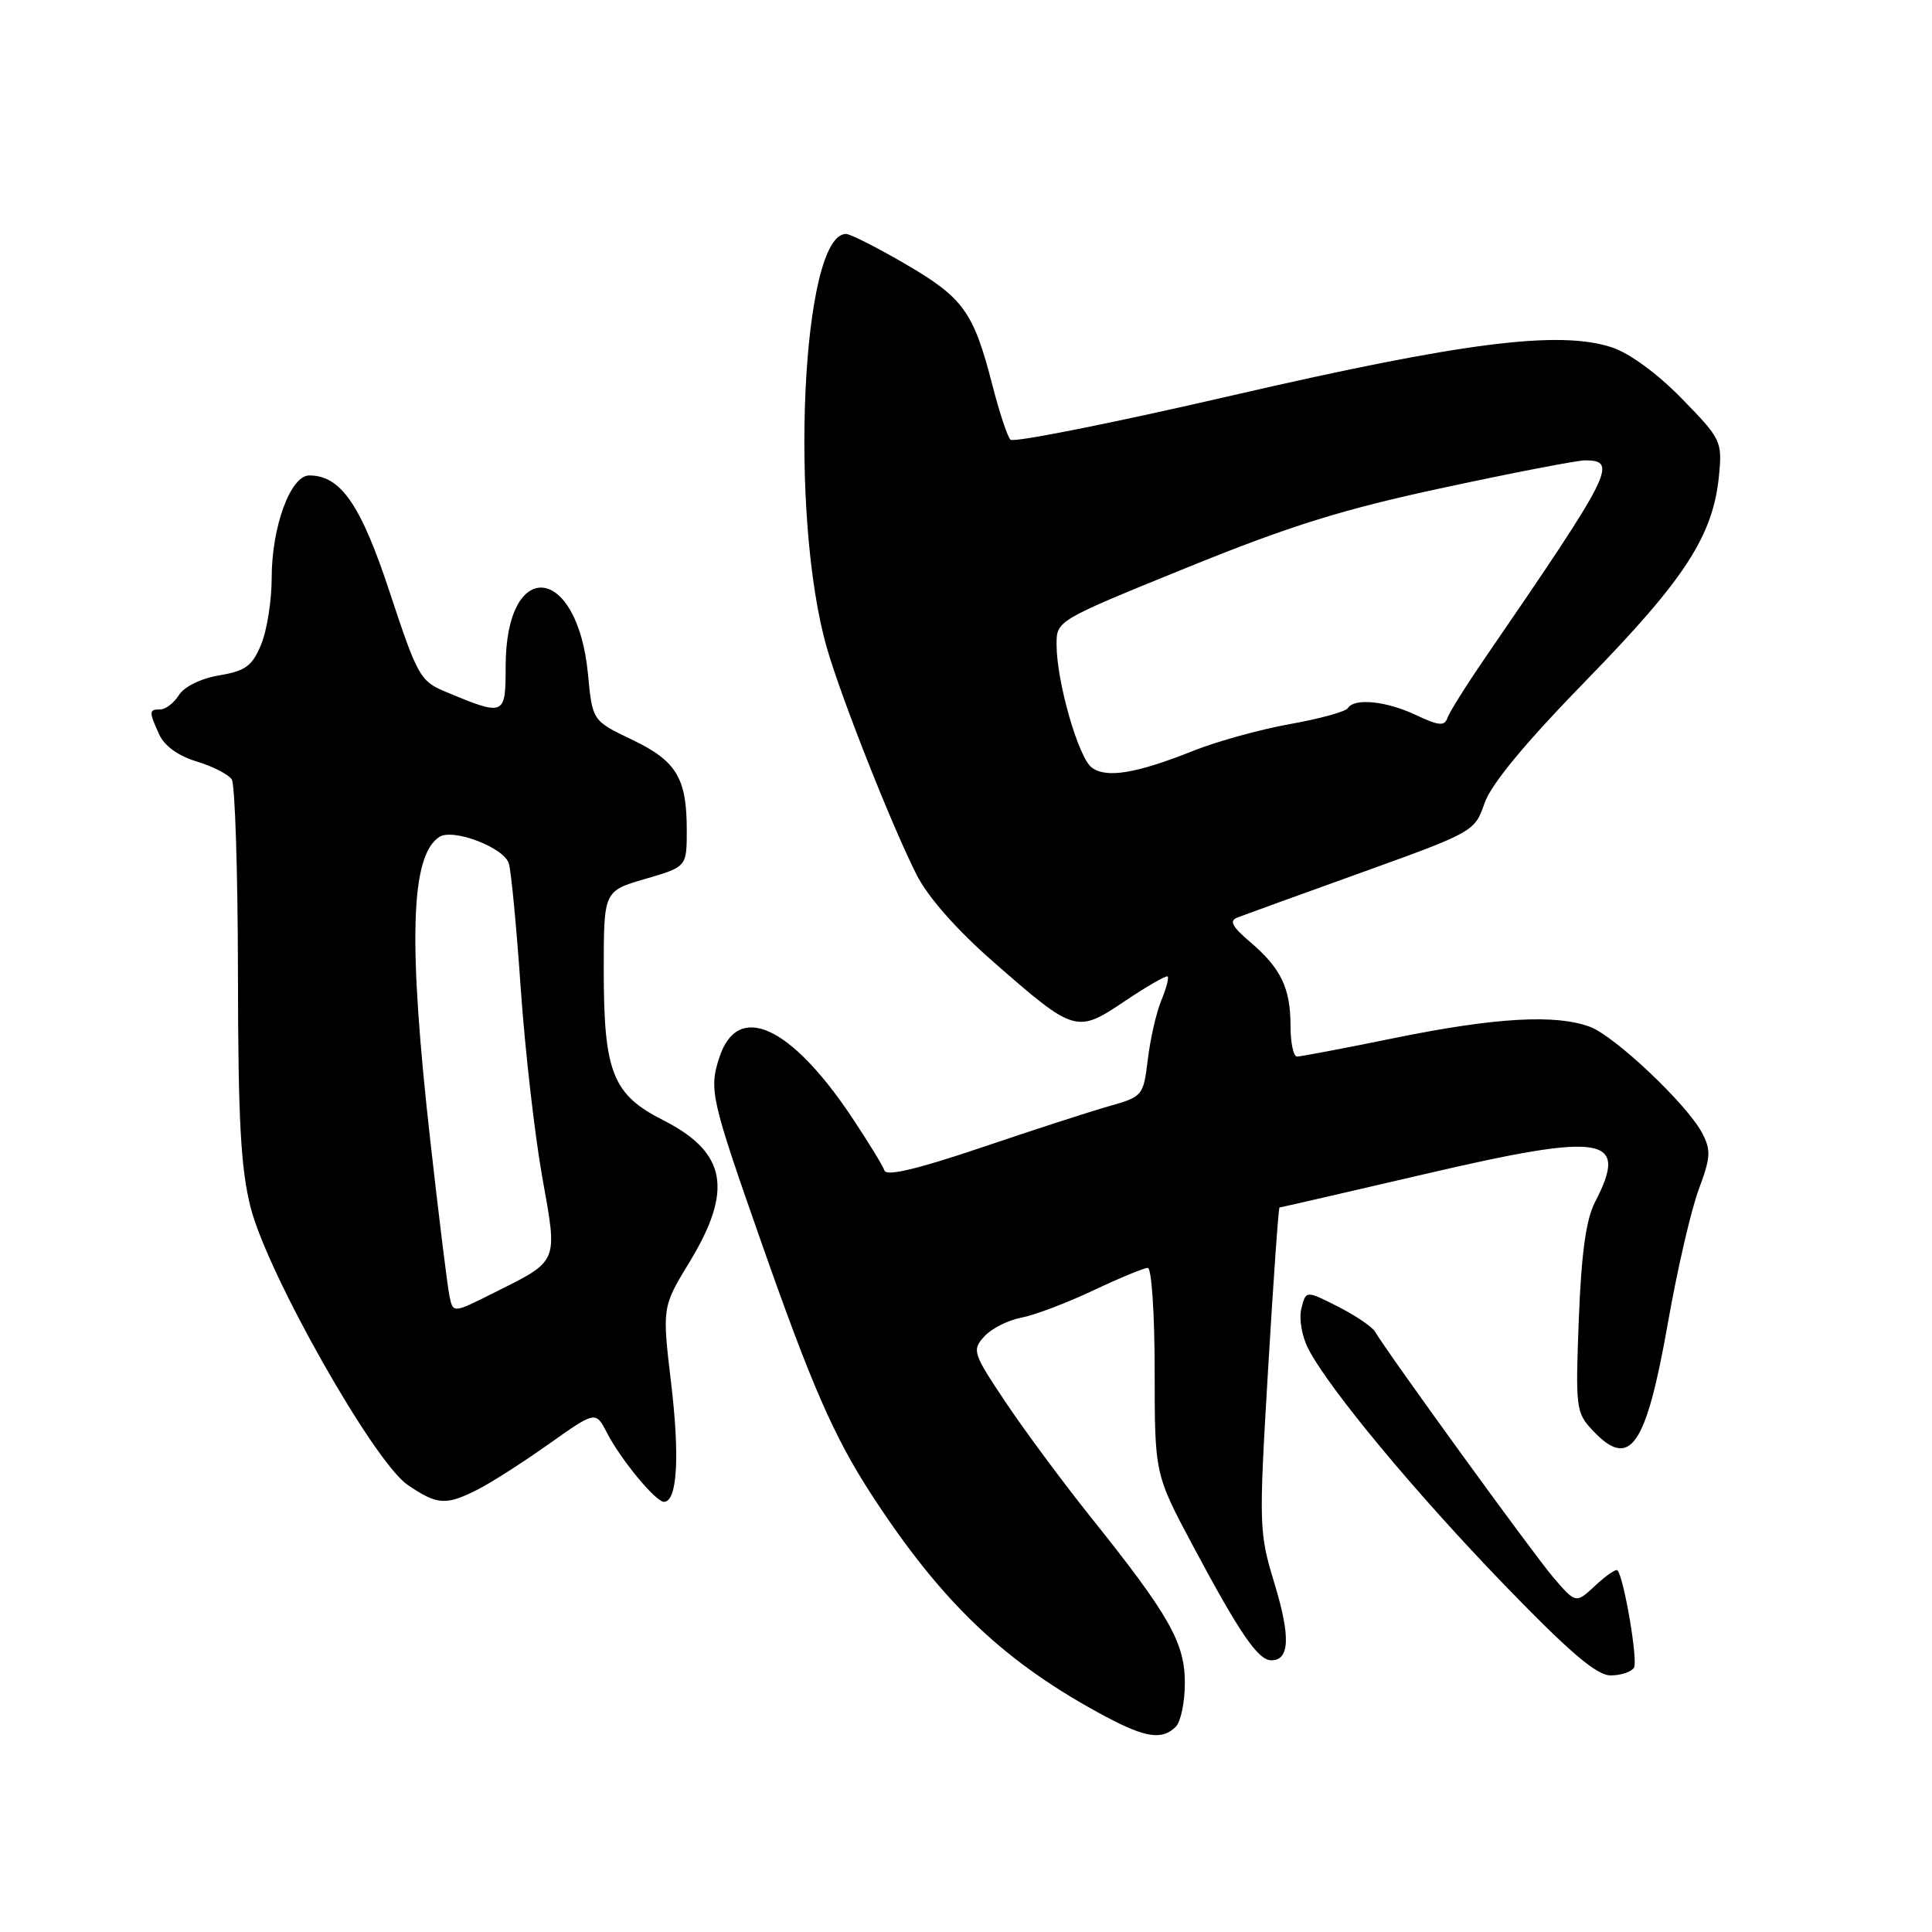 <?xml version="1.0" encoding="UTF-8" standalone="no"?>
<!DOCTYPE svg PUBLIC "-//W3C//DTD SVG 1.1//EN" "http://www.w3.org/Graphics/SVG/1.1/DTD/svg11.dtd" >
<svg xmlns="http://www.w3.org/2000/svg" xmlns:xlink="http://www.w3.org/1999/xlink" version="1.1" viewBox="0 0 256 256">
 <g >
 <path fill="currentColor"
d=" M 155.80 228.80 C 156.46 228.14 157.00 225.53 157.00 223.00 C 157.00 217.66 154.95 214.05 144.51 201.00 C 140.77 196.32 135.69 189.46 133.21 185.74 C 128.90 179.30 128.78 178.90 130.42 177.09 C 131.36 176.05 133.56 174.93 135.32 174.60 C 137.07 174.27 141.35 172.65 144.84 171.00 C 148.33 169.35 151.59 168.00 152.09 168.00 C 152.59 168.00 153.00 174.12 153.00 181.67 C 153.00 195.33 153.00 195.33 158.12 204.92 C 164.28 216.46 166.71 220.00 168.46 220.00 C 170.89 220.00 171.02 216.89 168.88 209.84 C 166.81 203.03 166.79 202.30 168.03 181.42 C 168.73 169.64 169.41 160.00 169.54 160.00 C 169.67 160.00 178.40 157.99 188.93 155.54 C 212.68 150.01 215.88 150.55 211.34 159.30 C 210.16 161.57 209.54 166.06 209.20 174.79 C 208.75 186.58 208.82 187.18 211.04 189.54 C 216.01 194.83 218.11 191.78 221.06 175.00 C 222.27 168.12 224.09 160.30 225.09 157.61 C 226.68 153.35 226.74 152.40 225.53 150.11 C 223.54 146.34 213.99 137.29 210.68 136.06 C 206.18 134.37 198.17 134.82 185.00 137.50 C 178.25 138.88 172.34 140.00 171.86 140.00 C 171.39 140.00 171.00 138.17 171.00 135.93 C 171.00 130.93 169.73 128.29 165.65 124.82 C 163.22 122.74 162.84 122.00 164.00 121.56 C 164.82 121.24 172.23 118.56 180.45 115.60 C 195.27 110.26 195.41 110.18 196.71 106.42 C 197.59 103.89 202.10 98.44 210.27 90.06 C 223.32 76.67 227.01 70.96 227.78 62.97 C 228.21 58.47 228.05 58.14 222.85 52.82 C 219.65 49.53 215.91 46.79 213.59 46.03 C 206.59 43.72 193.79 45.35 163.06 52.45 C 147.42 56.06 134.29 58.68 133.89 58.26 C 133.48 57.84 132.41 54.59 131.50 51.04 C 129.00 41.34 127.68 39.49 120.07 35.04 C 116.27 32.82 112.68 31.00 112.10 31.00 C 106.21 31.00 104.51 68.35 109.59 85.94 C 111.52 92.61 118.20 109.49 121.45 115.90 C 122.95 118.87 126.75 123.18 131.59 127.42 C 142.42 136.90 142.65 136.96 149.08 132.63 C 152.00 130.67 154.54 129.21 154.72 129.39 C 154.91 129.57 154.52 131.02 153.86 132.61 C 153.21 134.20 152.41 137.70 152.09 140.39 C 151.51 145.19 151.41 145.31 147.00 146.56 C 144.53 147.26 136.90 149.73 130.05 152.05 C 121.67 154.89 117.46 155.89 117.20 155.11 C 116.99 154.48 115.04 151.30 112.88 148.05 C 104.73 135.85 97.74 132.69 95.32 140.11 C 93.93 144.39 94.18 145.52 100.84 164.50 C 107.52 183.55 110.50 190.37 115.45 198.00 C 124.86 212.47 133.21 220.38 146.59 227.50 C 151.82 230.28 154.01 230.59 155.80 228.80 Z  M 216.51 220.98 C 217.06 220.10 215.22 209.20 214.33 208.08 C 214.14 207.85 212.83 208.75 211.40 210.08 C 208.81 212.50 208.81 212.50 205.81 209.00 C 203.13 205.87 183.95 179.42 182.20 176.45 C 181.81 175.80 179.60 174.30 177.27 173.12 C 173.04 170.98 173.04 170.98 172.44 173.38 C 172.10 174.74 172.50 177.07 173.36 178.73 C 176.10 184.04 187.59 197.86 199.38 210.05 C 208.01 218.97 211.57 222.00 213.41 222.00 C 214.77 222.00 216.16 221.54 216.51 220.98 Z  M 63.30 197.37 C 65.06 196.48 69.30 193.77 72.71 191.35 C 78.92 186.95 78.92 186.95 80.43 189.86 C 82.26 193.41 86.88 199.00 87.98 199.00 C 89.73 199.00 90.09 193.09 88.94 183.38 C 87.73 173.20 87.73 173.20 91.37 167.22 C 97.18 157.65 96.26 152.69 87.89 148.44 C 81.17 145.04 80.00 142.10 80.00 128.56 C 80.00 118.06 80.00 118.06 85.50 116.46 C 91.00 114.86 91.00 114.86 91.00 109.98 C 91.00 103.08 89.63 100.82 83.70 97.99 C 78.50 95.50 78.50 95.50 77.91 89.32 C 76.50 74.65 67.00 73.79 67.00 88.33 C 67.00 94.89 66.89 94.94 58.94 91.62 C 55.70 90.27 55.27 89.49 51.69 78.62 C 47.82 66.87 45.17 63.00 40.97 63.00 C 38.50 63.00 36.00 69.82 36.00 76.55 C 36.00 79.58 35.37 83.58 34.59 85.43 C 33.42 88.25 32.52 88.91 29.04 89.49 C 26.62 89.90 24.40 90.99 23.71 92.10 C 23.05 93.14 21.95 94.00 21.26 94.00 C 19.72 94.00 19.71 94.27 21.10 97.33 C 21.79 98.84 23.64 100.18 26.06 100.90 C 28.18 101.54 30.27 102.61 30.71 103.28 C 31.14 103.95 31.51 115.53 31.53 129.00 C 31.55 148.40 31.90 154.85 33.21 160.00 C 35.45 168.80 49.52 193.67 54.01 196.75 C 57.93 199.43 59.09 199.51 63.30 197.37 Z  M 144.66 101.70 C 142.88 100.36 140.00 90.29 140.00 85.40 C 140.00 82.23 140.01 82.23 157.25 75.22 C 171.02 69.63 177.90 67.49 191.33 64.61 C 200.58 62.62 208.99 61.00 210.02 61.00 C 214.45 61.00 213.65 62.58 196.79 87.16 C 194.28 90.82 192.02 94.42 191.78 95.16 C 191.41 96.24 190.60 96.16 187.63 94.75 C 183.70 92.89 179.45 92.46 178.60 93.83 C 178.32 94.29 174.88 95.24 170.95 95.94 C 167.03 96.64 161.27 98.23 158.16 99.47 C 150.56 102.50 146.59 103.16 144.66 101.70 Z  M 59.56 171.76 C 59.30 170.52 58.16 161.33 57.04 151.35 C 54.05 124.77 54.38 113.41 58.21 110.90 C 60.03 109.71 66.85 112.33 67.43 114.44 C 67.75 115.57 68.46 123.07 69.01 131.10 C 69.57 139.13 70.84 150.27 71.83 155.85 C 73.91 167.52 74.16 166.94 65.27 171.39 C 60.04 174.01 60.04 174.01 59.56 171.76 Z "/>
</g>
</svg>